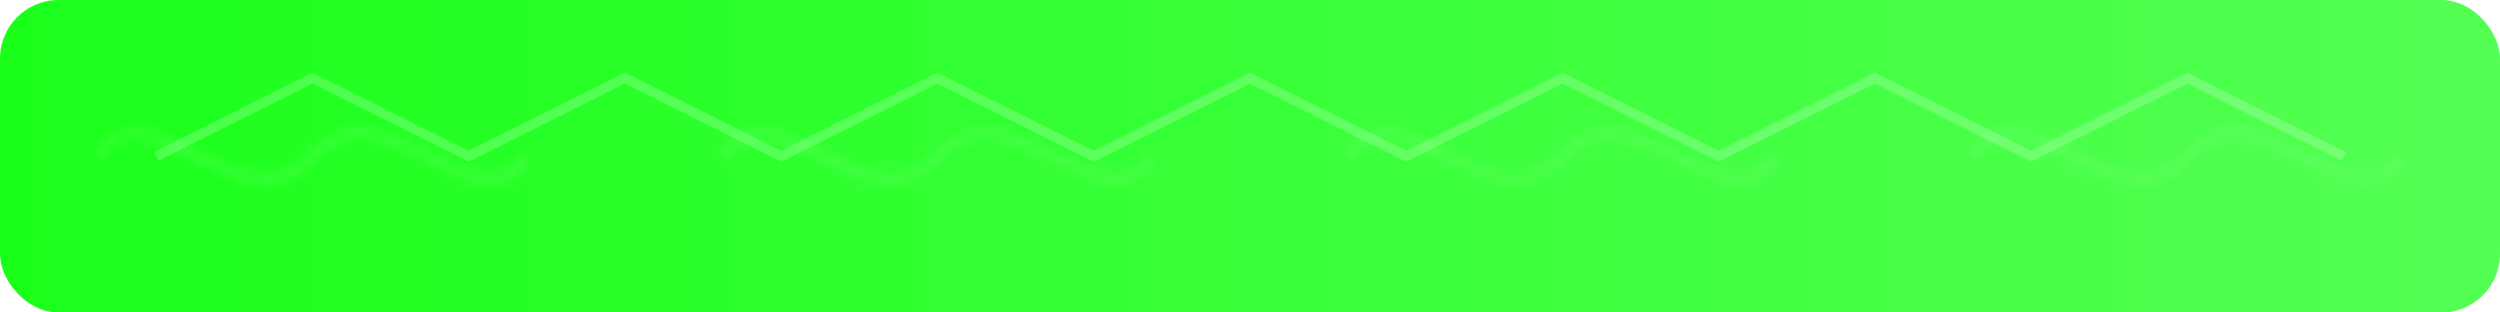 <?xml version="1.0" encoding="UTF-8" standalone="no"?>
<svg xmlns="http://www.w3.org/2000/svg" width="256" height="32" viewBox="0 0 256 32">
  <defs>
    <linearGradient id="gradient" x1="0%" y1="0%" x2="100%" y2="0%">
      <stop offset="0%" stop-color="#1AFF1A" stop-opacity="1" />
      <stop offset="100%" stop-color="#40FF40" stop-opacity="0.9" />
    </linearGradient>
    <filter id="glow" x="-10%" y="-10%" width="120%" height="120%">
      <feGaussianBlur in="SourceGraphic" stdDeviation="2" result="blur" />
      <feComposite in="blur" in2="SourceGraphic" operator="over" />
    </filter>
    <pattern id="felmist" patternUnits="userSpaceOnUse" width="64" height="32">
      <path d="M 10,16 C 15,8 25,24 32,16 C 39,8 49,24 54,16" stroke="#99FF99" stroke-width="1" fill="none" opacity="0.2">
        <animate attributeName="d" values="M 10,16 C 15,8 25,24 32,16 C 39,8 49,24 54,16;M 10,16 C 15,24 25,8 32,16 C 39,24 49,8 54,16;M 10,16 C 15,8 25,24 32,16 C 39,8 49,24 54,16" dur="4s" repeatCount="indefinite" />
      </path>
    </pattern>
  </defs>
  <rect width="256" height="32" fill="url(#gradient)" filter="url(#glow)" rx="6" ry="6" />
  <rect width="256" height="32" fill="url(#felmist)" rx="6" ry="6" />
  <g opacity="0.2">
    <path d="M 16,16 L 32,8 L 48,16 L 64,8 L 80,16 L 96,8 L 112,16 L 128,8 L 144,16 L 160,8 L 176,16 L 192,8 L 208,16 L 224,8 L 240,16" stroke="#FFF" stroke-width="1" fill="none" />
  </g>
</svg>
